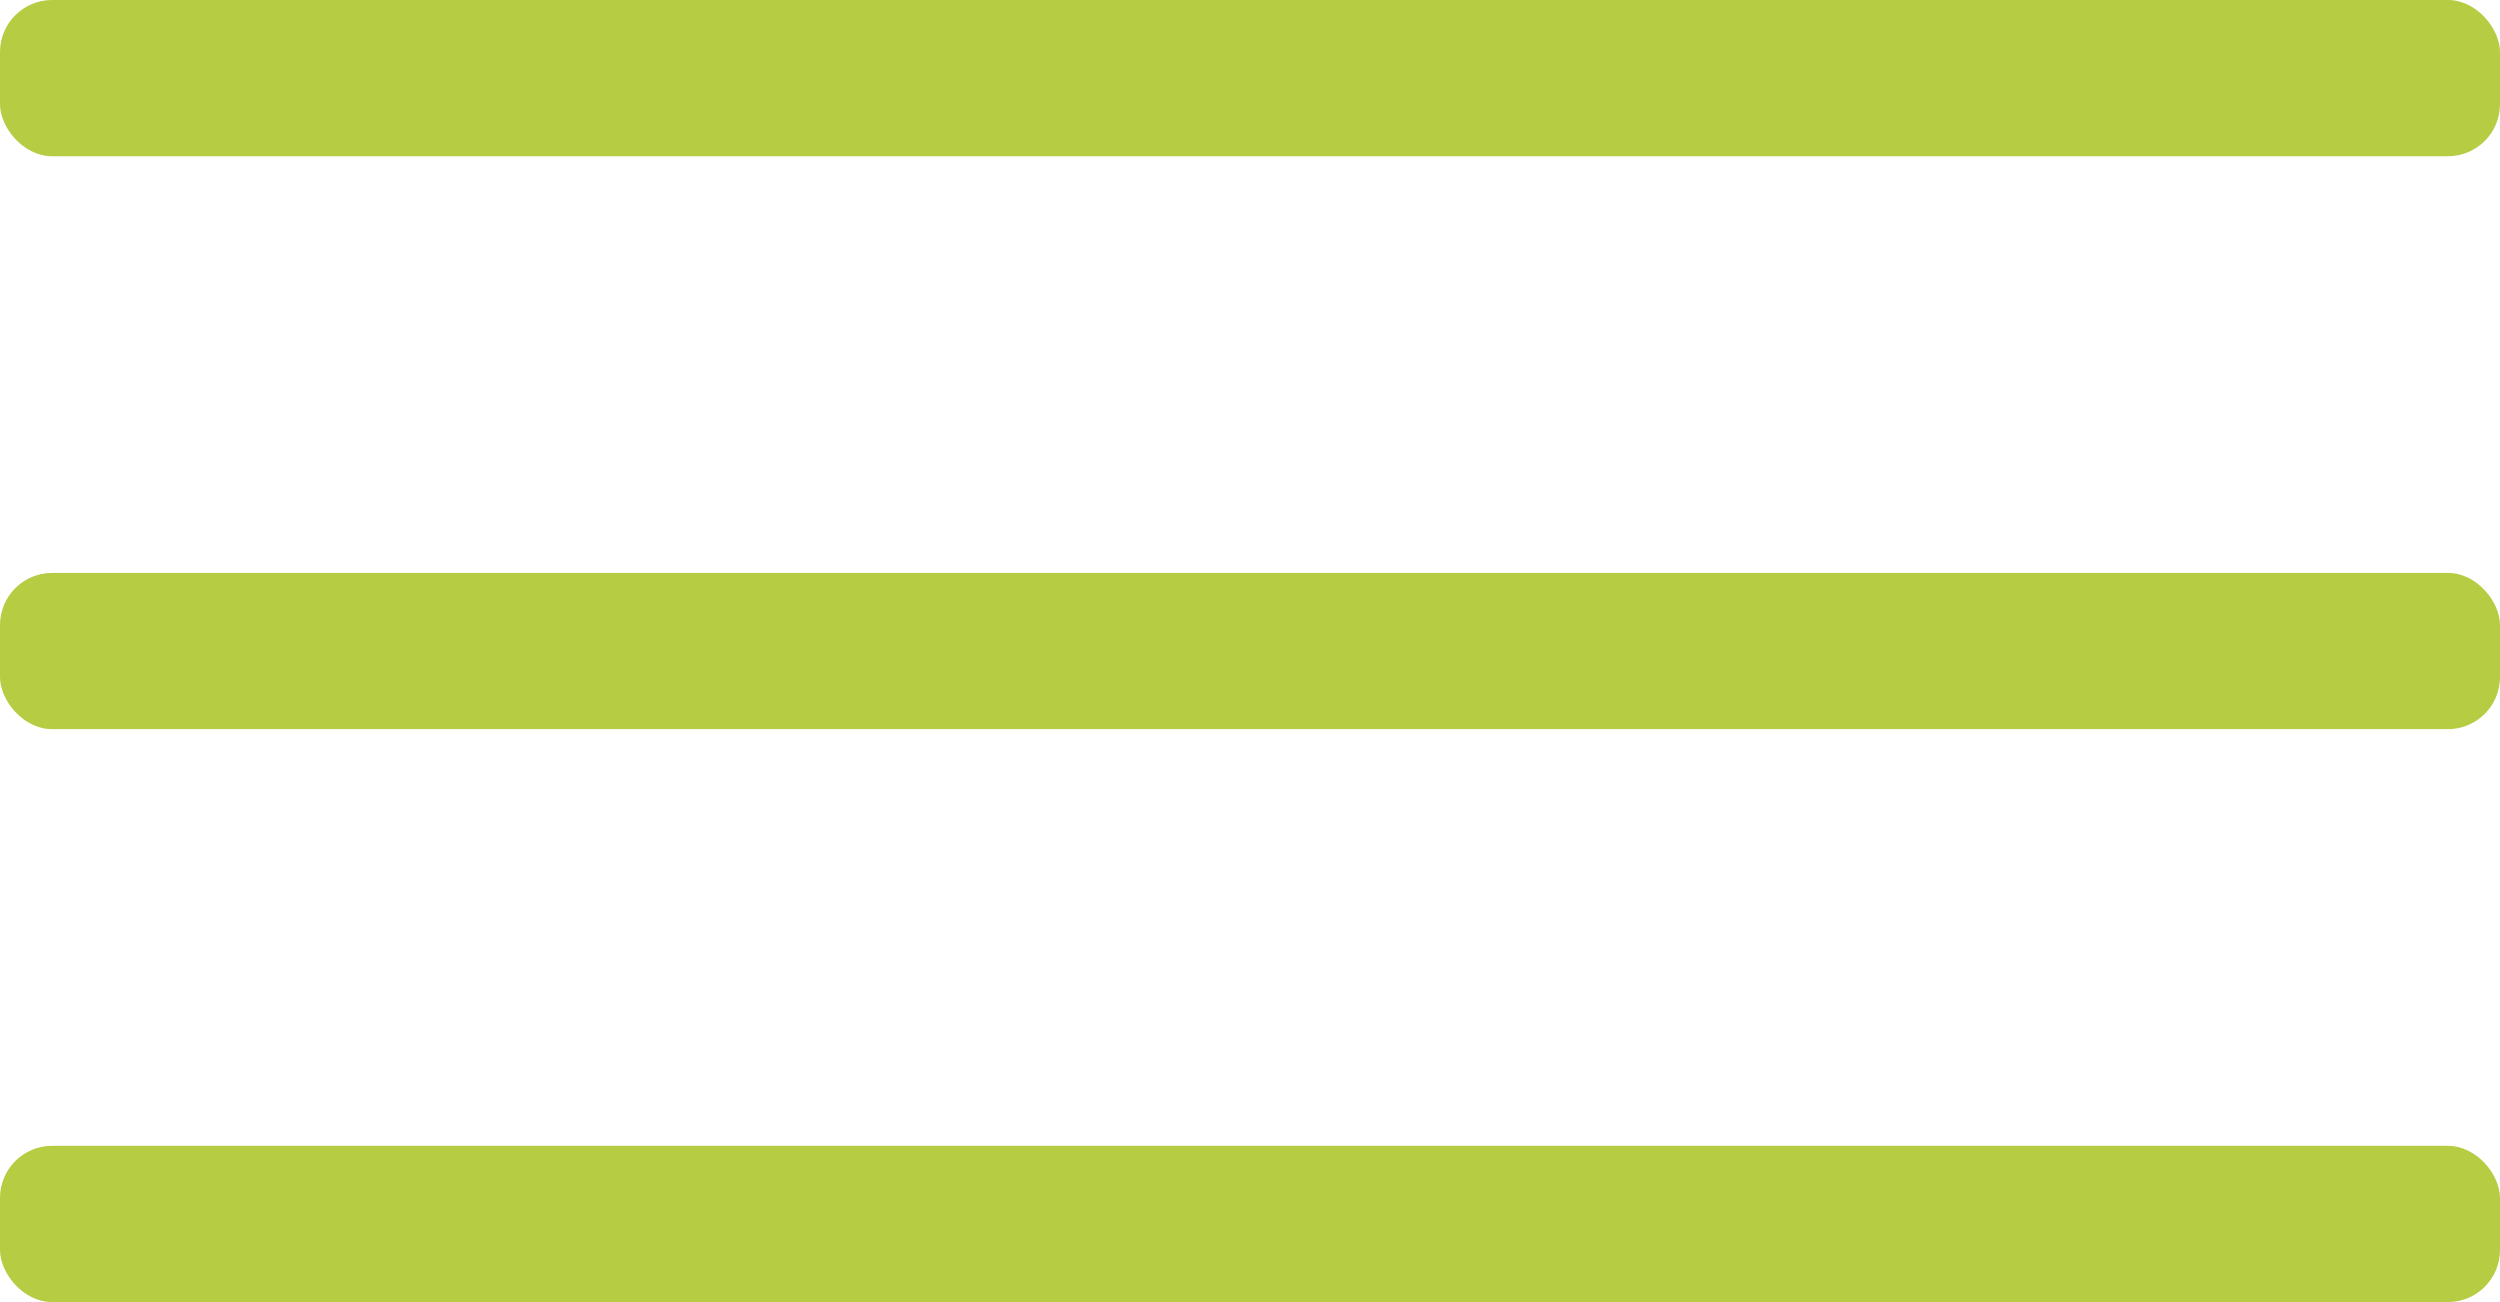 <svg width="48" height="25" viewBox="0 0 48 25" fill="none" xmlns="http://www.w3.org/2000/svg">
<rect width="48" height="3" rx="1" fill="#B6CC43"/>
<rect y="11" width="48" height="3" rx="1" fill="#B6CC43"/>
<rect y="22" width="48" height="3" rx="1" fill="#B6CC43"/>
</svg>
